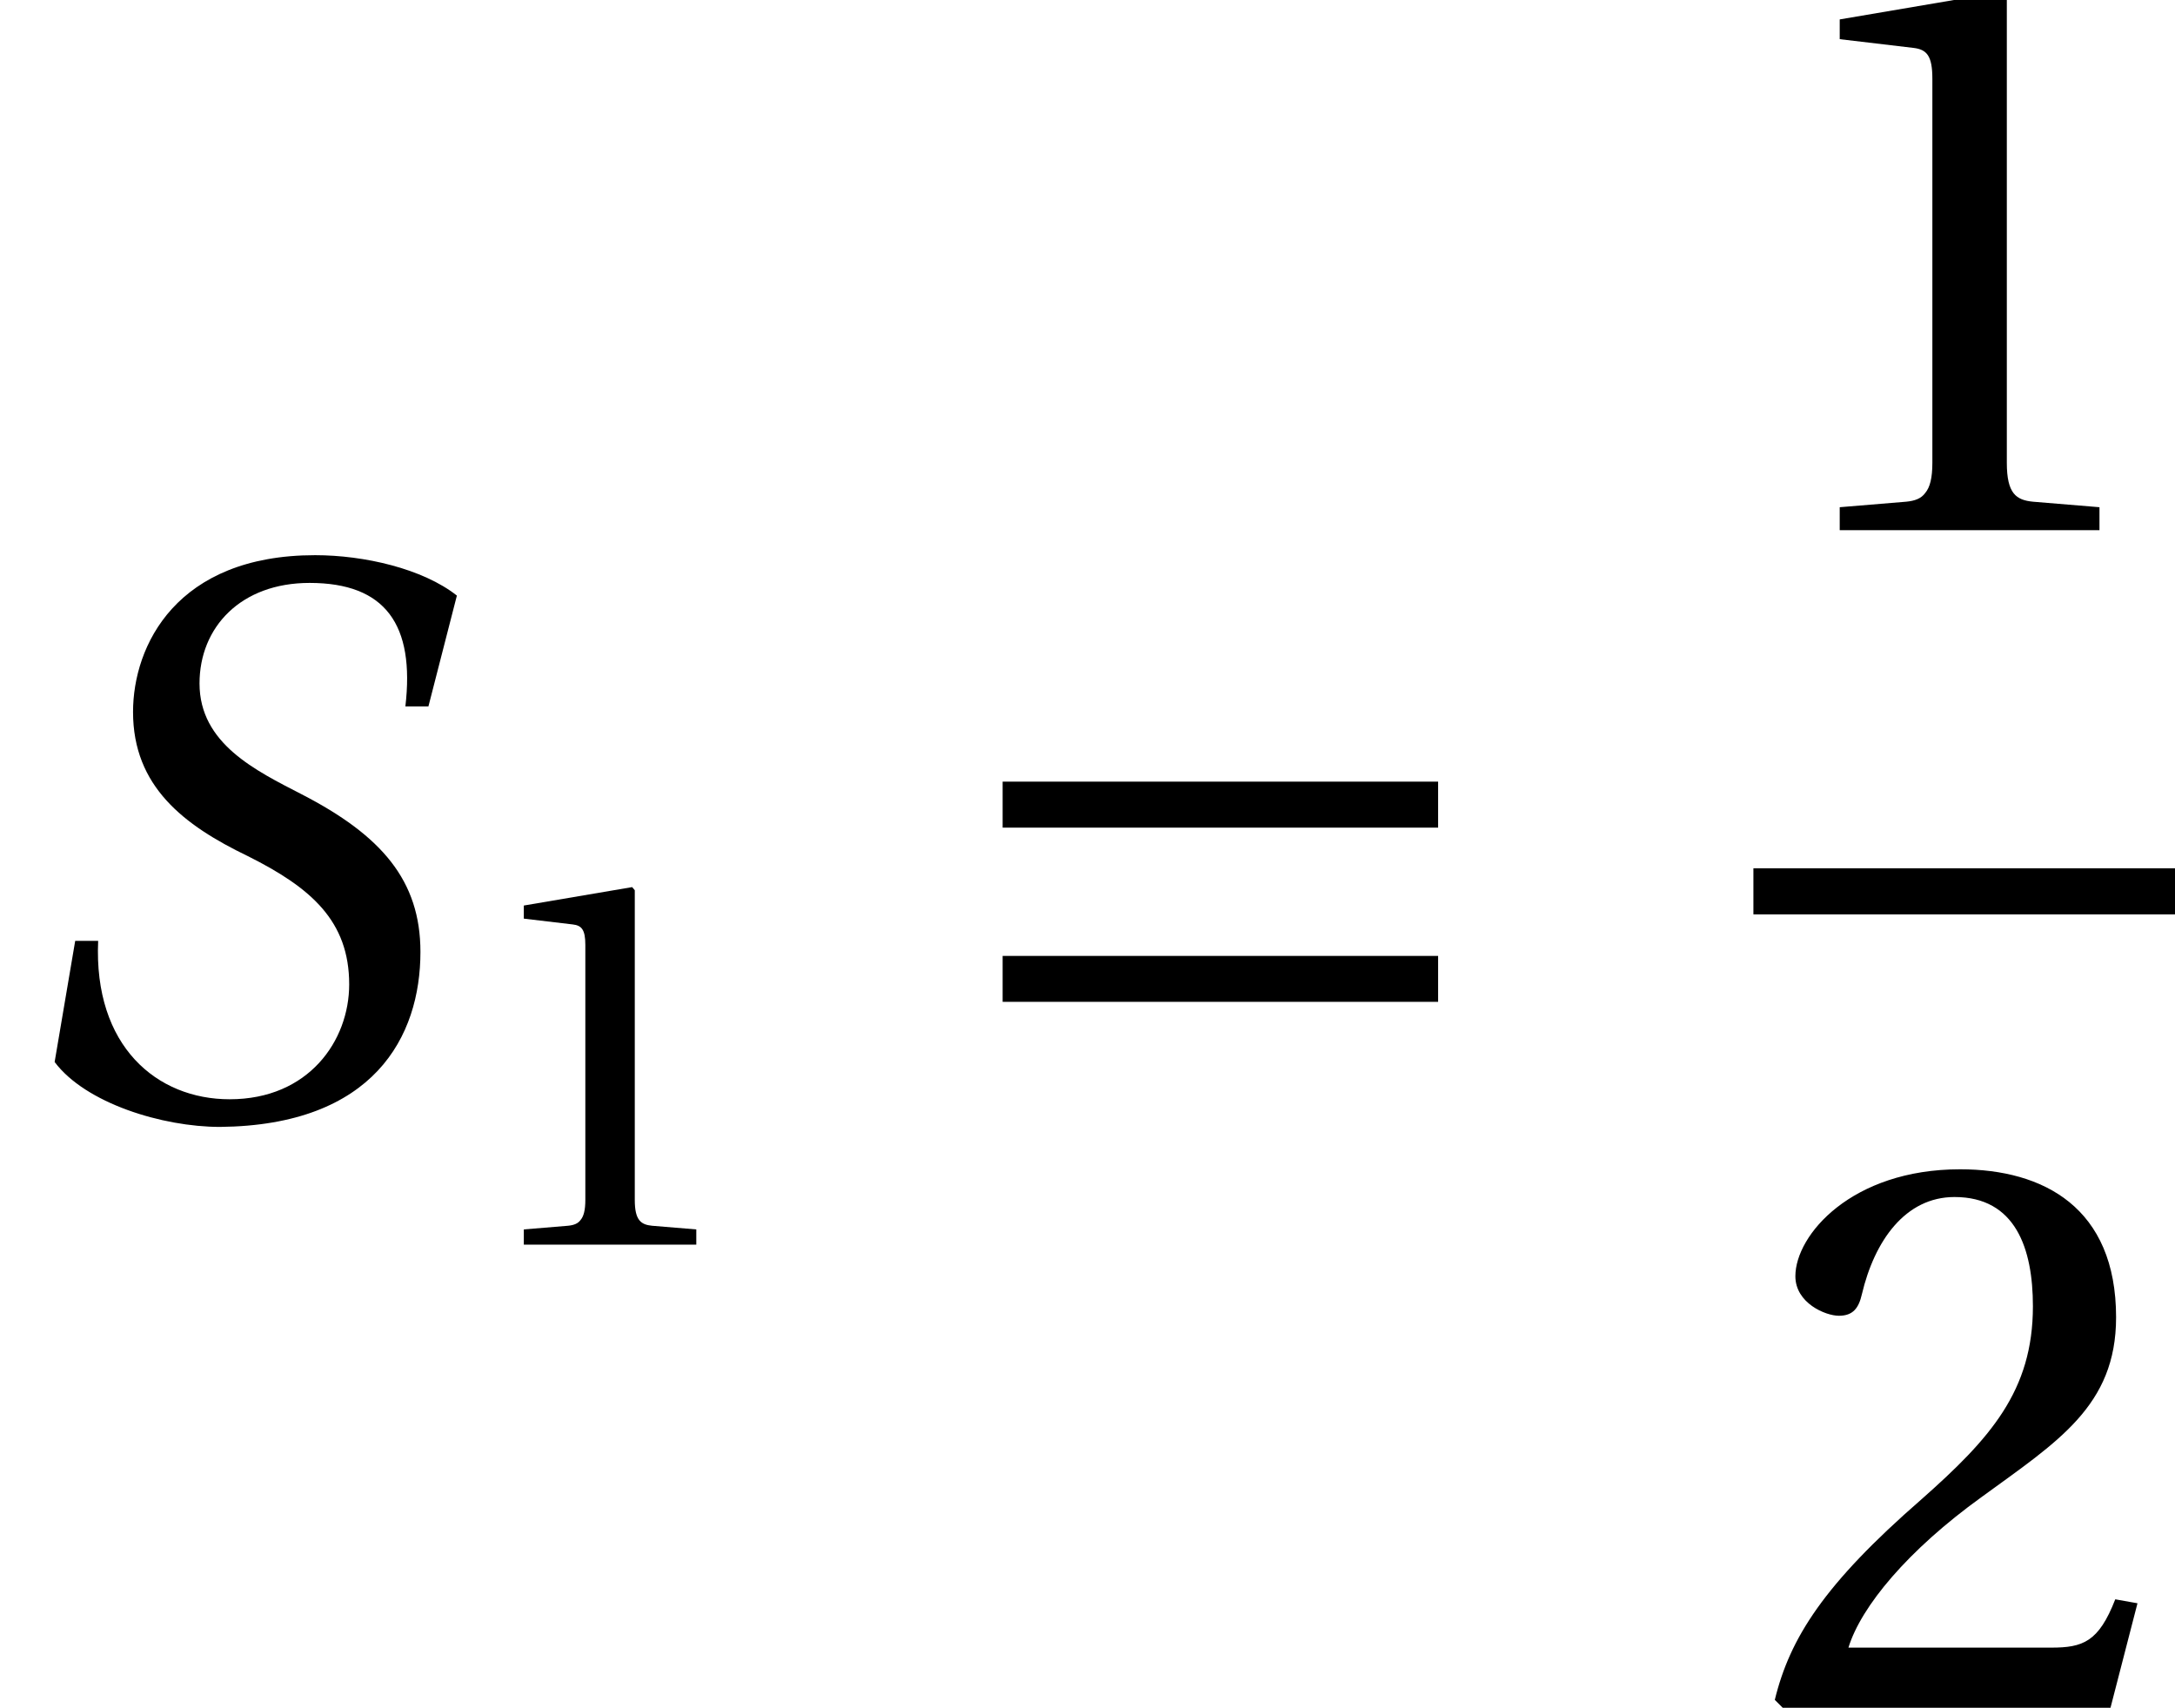 <?xml version='1.0' encoding='UTF-8'?>
<!-- This file was generated by dvisvgm 2.6.3 -->
<svg version='1.1' xmlns='http://www.w3.org/2000/svg' xmlns:xlink='http://www.w3.org/1999/xlink' width='26.435pt' height='20.755pt' viewBox='86.04 -61.016 26.435 20.755'>
<defs>
<use id='g13-49' xlink:href='#g3-49'/>
<use id='g13-50' xlink:href='#g3-50'/>
<path id='g3-49' d='M4.206 0V-0.279L3.397 -0.346C3.195 -0.366 3.08 -0.443 3.08 -0.818V-6.487L3.032 -6.544L1.049 -6.207V-5.967L1.944 -5.861C2.108 -5.842 2.175 -5.765 2.175 -5.486V-0.818C2.175 -0.635 2.146 -0.52 2.088 -0.452C2.04 -0.385 1.963 -0.356 1.857 -0.346L1.049 -0.279V0H4.206Z'/>
<path id='g3-50' d='M4.668 -1.27L4.398 -1.318C4.196 -0.799 4.004 -0.731 3.619 -0.731H1.155C1.309 -1.232 1.877 -1.915 2.772 -2.56C3.696 -3.234 4.408 -3.667 4.408 -4.745C4.408 -6.082 3.522 -6.544 2.512 -6.544C1.193 -6.544 0.51 -5.745 0.51 -5.245C0.51 -4.918 0.876 -4.764 1.039 -4.764C1.213 -4.764 1.28 -4.86 1.318 -5.024C1.472 -5.678 1.848 -6.207 2.444 -6.207C3.186 -6.207 3.397 -5.582 3.397 -4.879C3.397 -3.85 2.878 -3.272 2.04 -2.531C0.857 -1.501 0.443 -0.847 0.26 -0.096L0.356 0H4.34L4.668 -1.27Z'/>
<use id='g10-49' xlink:href='#g3-49' transform='scale(0.664)'/>
<path id='g1-198' d='M6.111 -1.376V-1.934H0.818V-1.376H6.111ZM6.111 -3.493V-4.052H0.818V-3.493H6.111Z'/>
<path id='g8-83' d='M5.207 -4.966L5.553 -6.313C5.139 -6.64 4.427 -6.804 3.83 -6.804C2.146 -6.804 1.617 -5.707 1.617 -4.899C1.617 -3.994 2.233 -3.522 3.012 -3.147C3.782 -2.762 4.244 -2.358 4.244 -1.588C4.244 -0.905 3.753 -0.192 2.791 -0.192C1.906 -0.192 1.136 -0.837 1.193 -2.117H0.914L0.664 -0.645C1.039 -0.144 1.973 0.144 2.675 0.144C4.542 0.125 5.11 -0.953 5.11 -1.983C5.11 -2.849 4.639 -3.397 3.667 -3.898C3.109 -4.186 2.425 -4.514 2.425 -5.245C2.425 -5.928 2.926 -6.467 3.763 -6.467C4.687 -6.467 5.043 -5.957 4.927 -4.966H5.207Z'/>
</defs>
<g id='page1'>
<use x='86.04' y='-47.465' xlink:href='#g8-83'/>
<use x='91.71' y='-45.89' xlink:href='#g10-49'/>
<use x='97.408' y='-47.465' xlink:href='#g1-198'/>
<use x='107.351' y='-54.573' xlink:href='#g13-49'/>
<rect x='107.351' y='-50.464' height='0.56' width='5.124'/>
<use x='107.351' y='-40.262' xlink:href='#g13-50'/>
</g>
</svg>